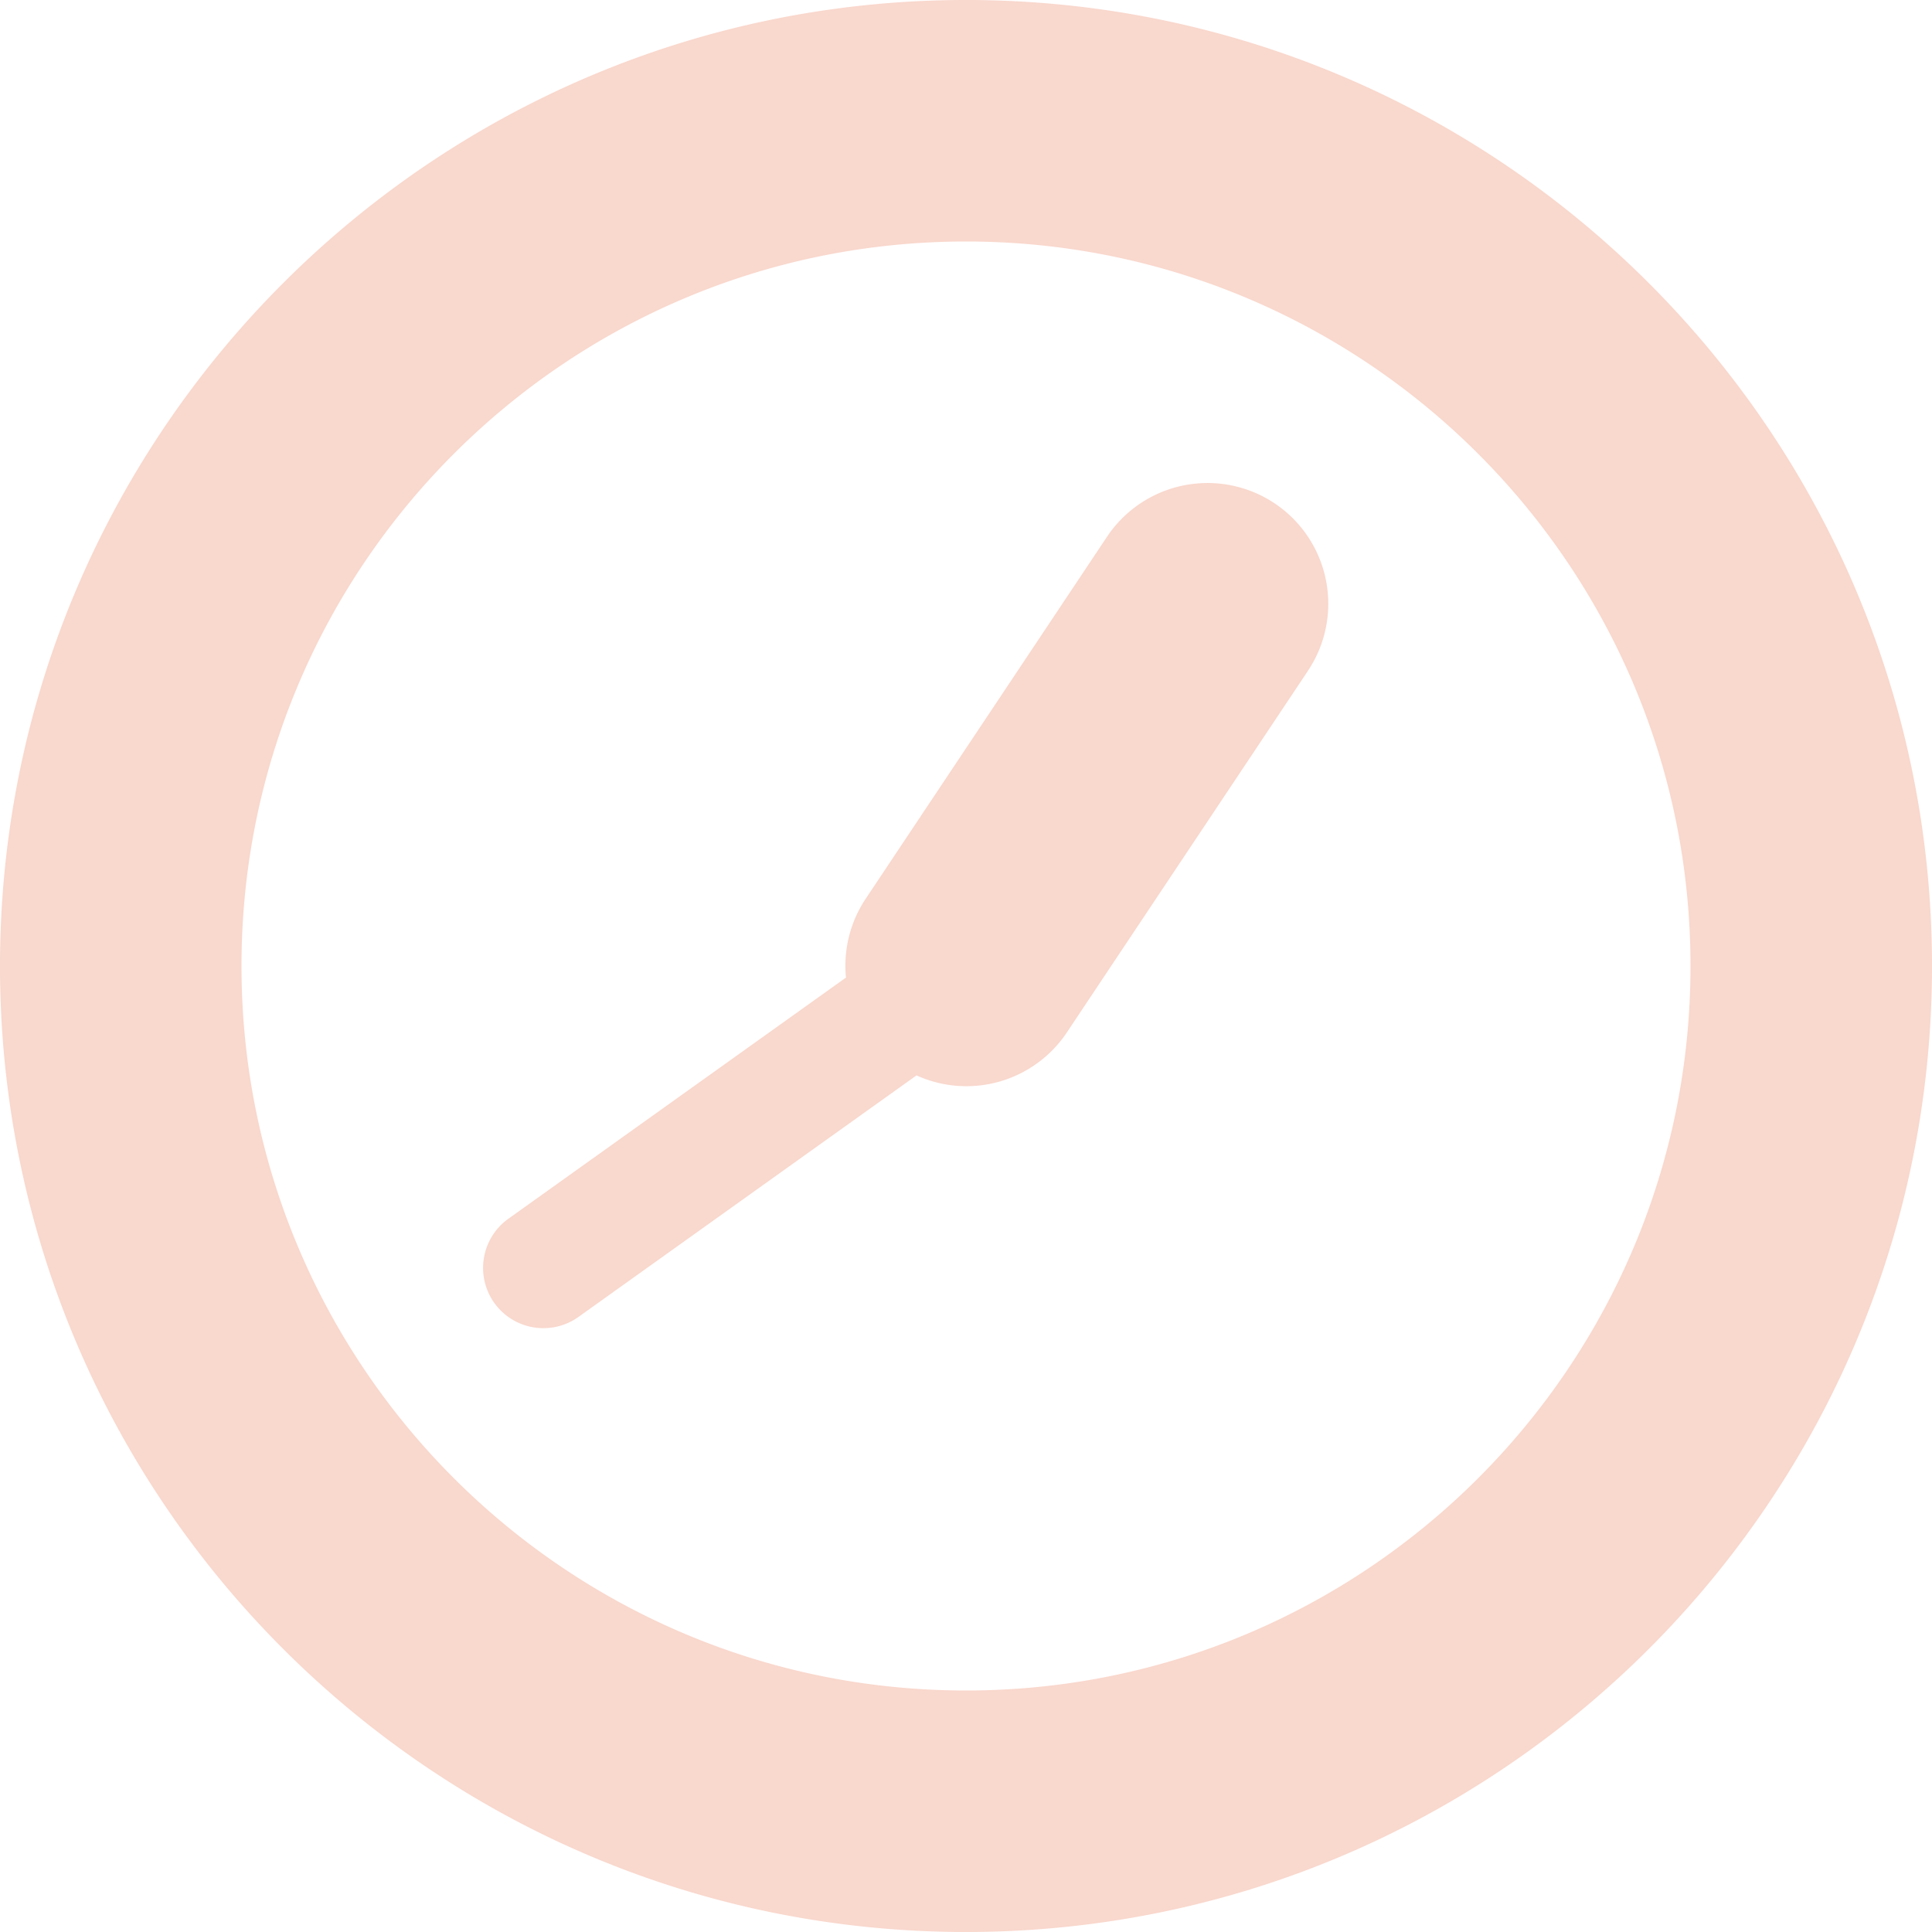 <svg xmlns="http://www.w3.org/2000/svg" width="16" height="16" version="1.1">
 <defs>
  <style id="current-color-scheme" type="text/css">
   .ColorScheme-Text { color:#f9d8cd; } .ColorScheme-Highlight { color:#721f6a; } .ColorScheme-NeutralText { color:#ef8d6c; } .ColorScheme-PositiveText { color:#e95e2f; } .ColorScheme-NegativeText { color:#671c60; }
  </style>
 </defs>
 <path style="fill:currentColor" class="ColorScheme-Text" d="M 8 0 C 3.586 0 0 3.586 0 8 C 0 12.414 3.586 16 8 16 C 12.414 16 16 12.414 16 8 C 16 3.586 12.414 0 8 0 z M 8 2 C 11.311 2 14 4.689 14 8 C 14 11.311 11.311 14 8 14 C 4.689 14 2 11.311 2 8 C 2 4.689 4.689 2 8 2 z M 9.914 4.004 A 1 1 0 0 0 9.168 4.445 L 7.168 7.445 A 1 1 0 0 0 7.006 8.096 L 4.209 10.094 A 0.5 0.5 0 0 0 4.094 10.791 A 0.5 0.5 0 0 0 4.791 10.906 L 7.59 8.906 A 1 1 0 0 0 8.832 8.555 L 10.832 5.555 A 1 1 0 0 0 10.555 4.168 A 1 1 0 0 0 9.914 4.004 z"/>
</svg>
